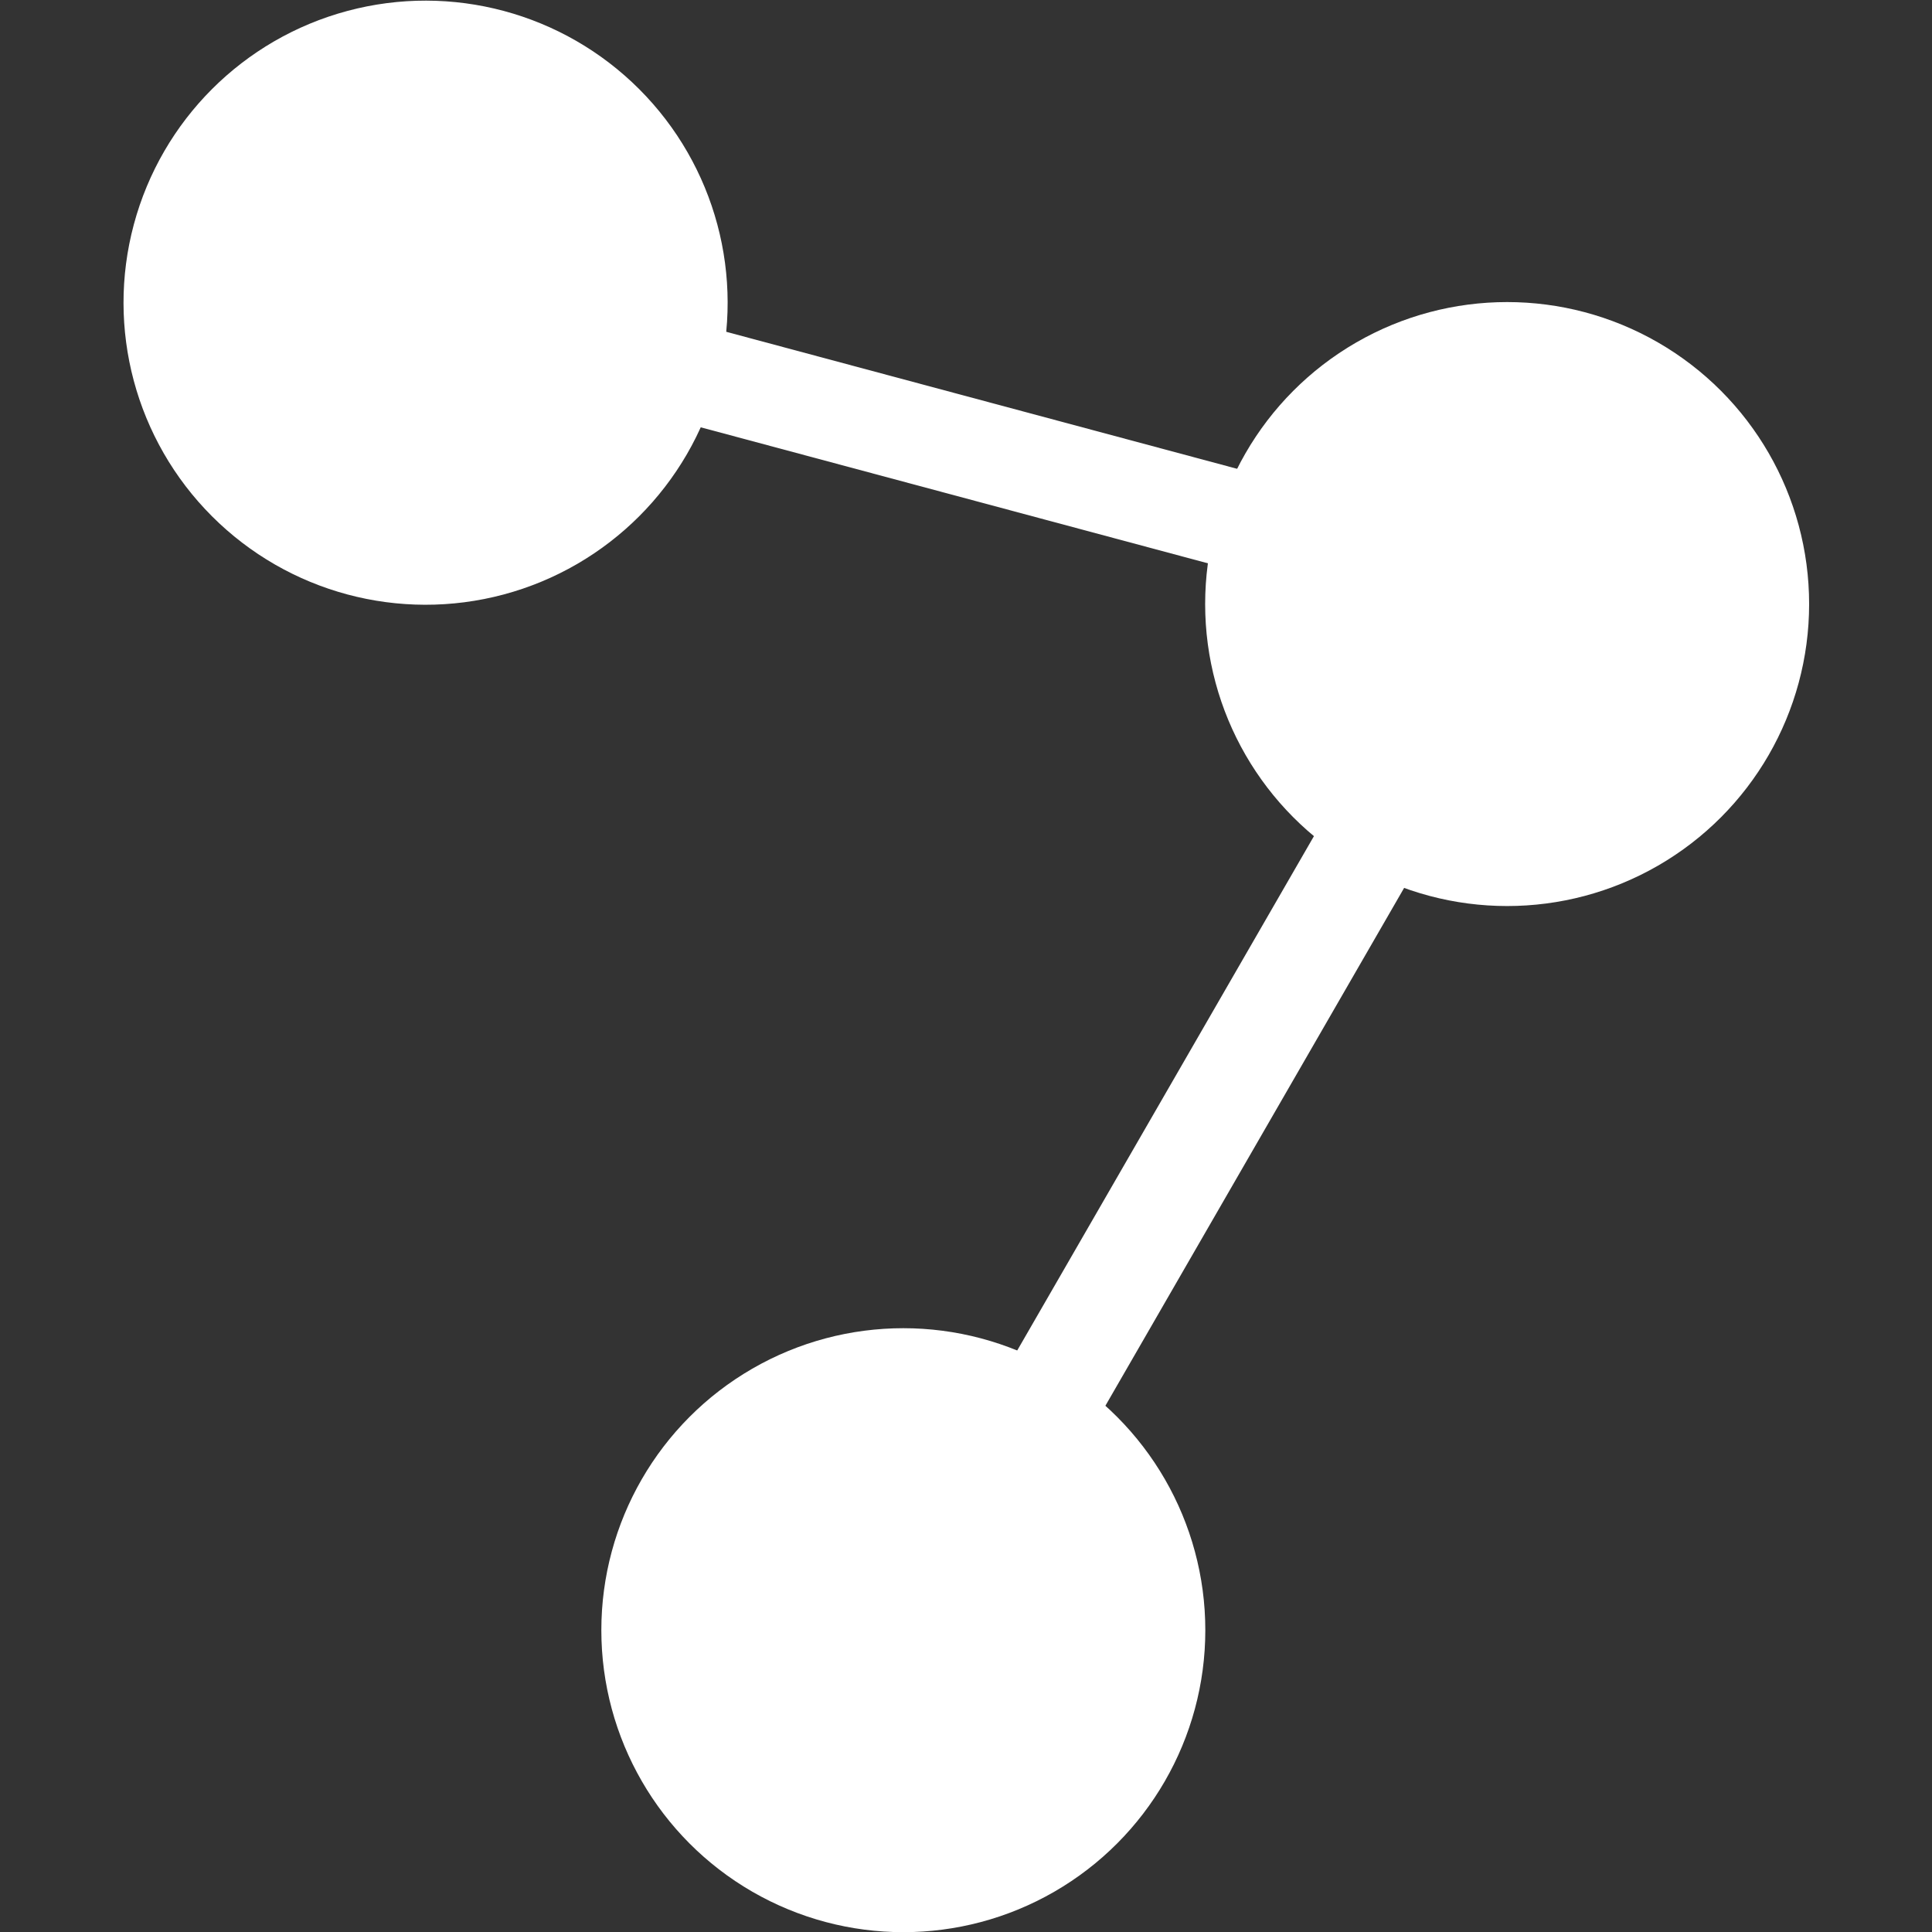 <?xml version="1.0" encoding="UTF-8" standalone="no"?>
<!DOCTYPE svg PUBLIC "-//W3C//DTD SVG 1.1//EN" "http://www.w3.org/Graphics/SVG/1.1/DTD/svg11.dtd">
<svg width="100%" height="100%" viewBox="0 0 32 32" version="1.1" xmlns="http://www.w3.org/2000/svg" xmlns:xlink="http://www.w3.org/1999/xlink" xml:space="preserve" xmlns:serif="http://www.serif.com/" style="fill-rule:evenodd;clip-rule:evenodd;stroke-linejoin:round;stroke-miterlimit:2;">
    <rect x="0" y="0" width="32" height="32" fill="#333333" stroke="none"/>
    <g id="Ebene-1">
        <g transform="matrix(1.239,0,0,1.239,-3.228,-0.441)">
            <circle cx="22.753" cy="8.431" r="4.037" style="fill:white;"/>
        </g>
        <g transform="matrix(1.197,0.321,-0.321,1.197,-17.48,-12.382)">
            <circle cx="22.753" cy="8.431" r="4.037" style="fill:white;"/>
        </g>
        <g transform="matrix(1.197,0.321,-0.108,0.404,-2.013,-1.262)">
            <rect x="8.37" y="6.911" width="13.583" height="3.915" style="fill:white;"/>
        </g>
        <g transform="matrix(0.619,-1.073,0.381,0.22,7.281,32.868)">
            <rect x="8.37" y="6.911" width="13.583" height="3.915" style="fill:white;"/>
        </g>
        <g transform="matrix(1.239,0,0,1.239,-13.229,16.555)">
            <circle cx="22.753" cy="8.431" r="4.037" style="fill:white;"/>
        </g>
    </g>
</svg>
